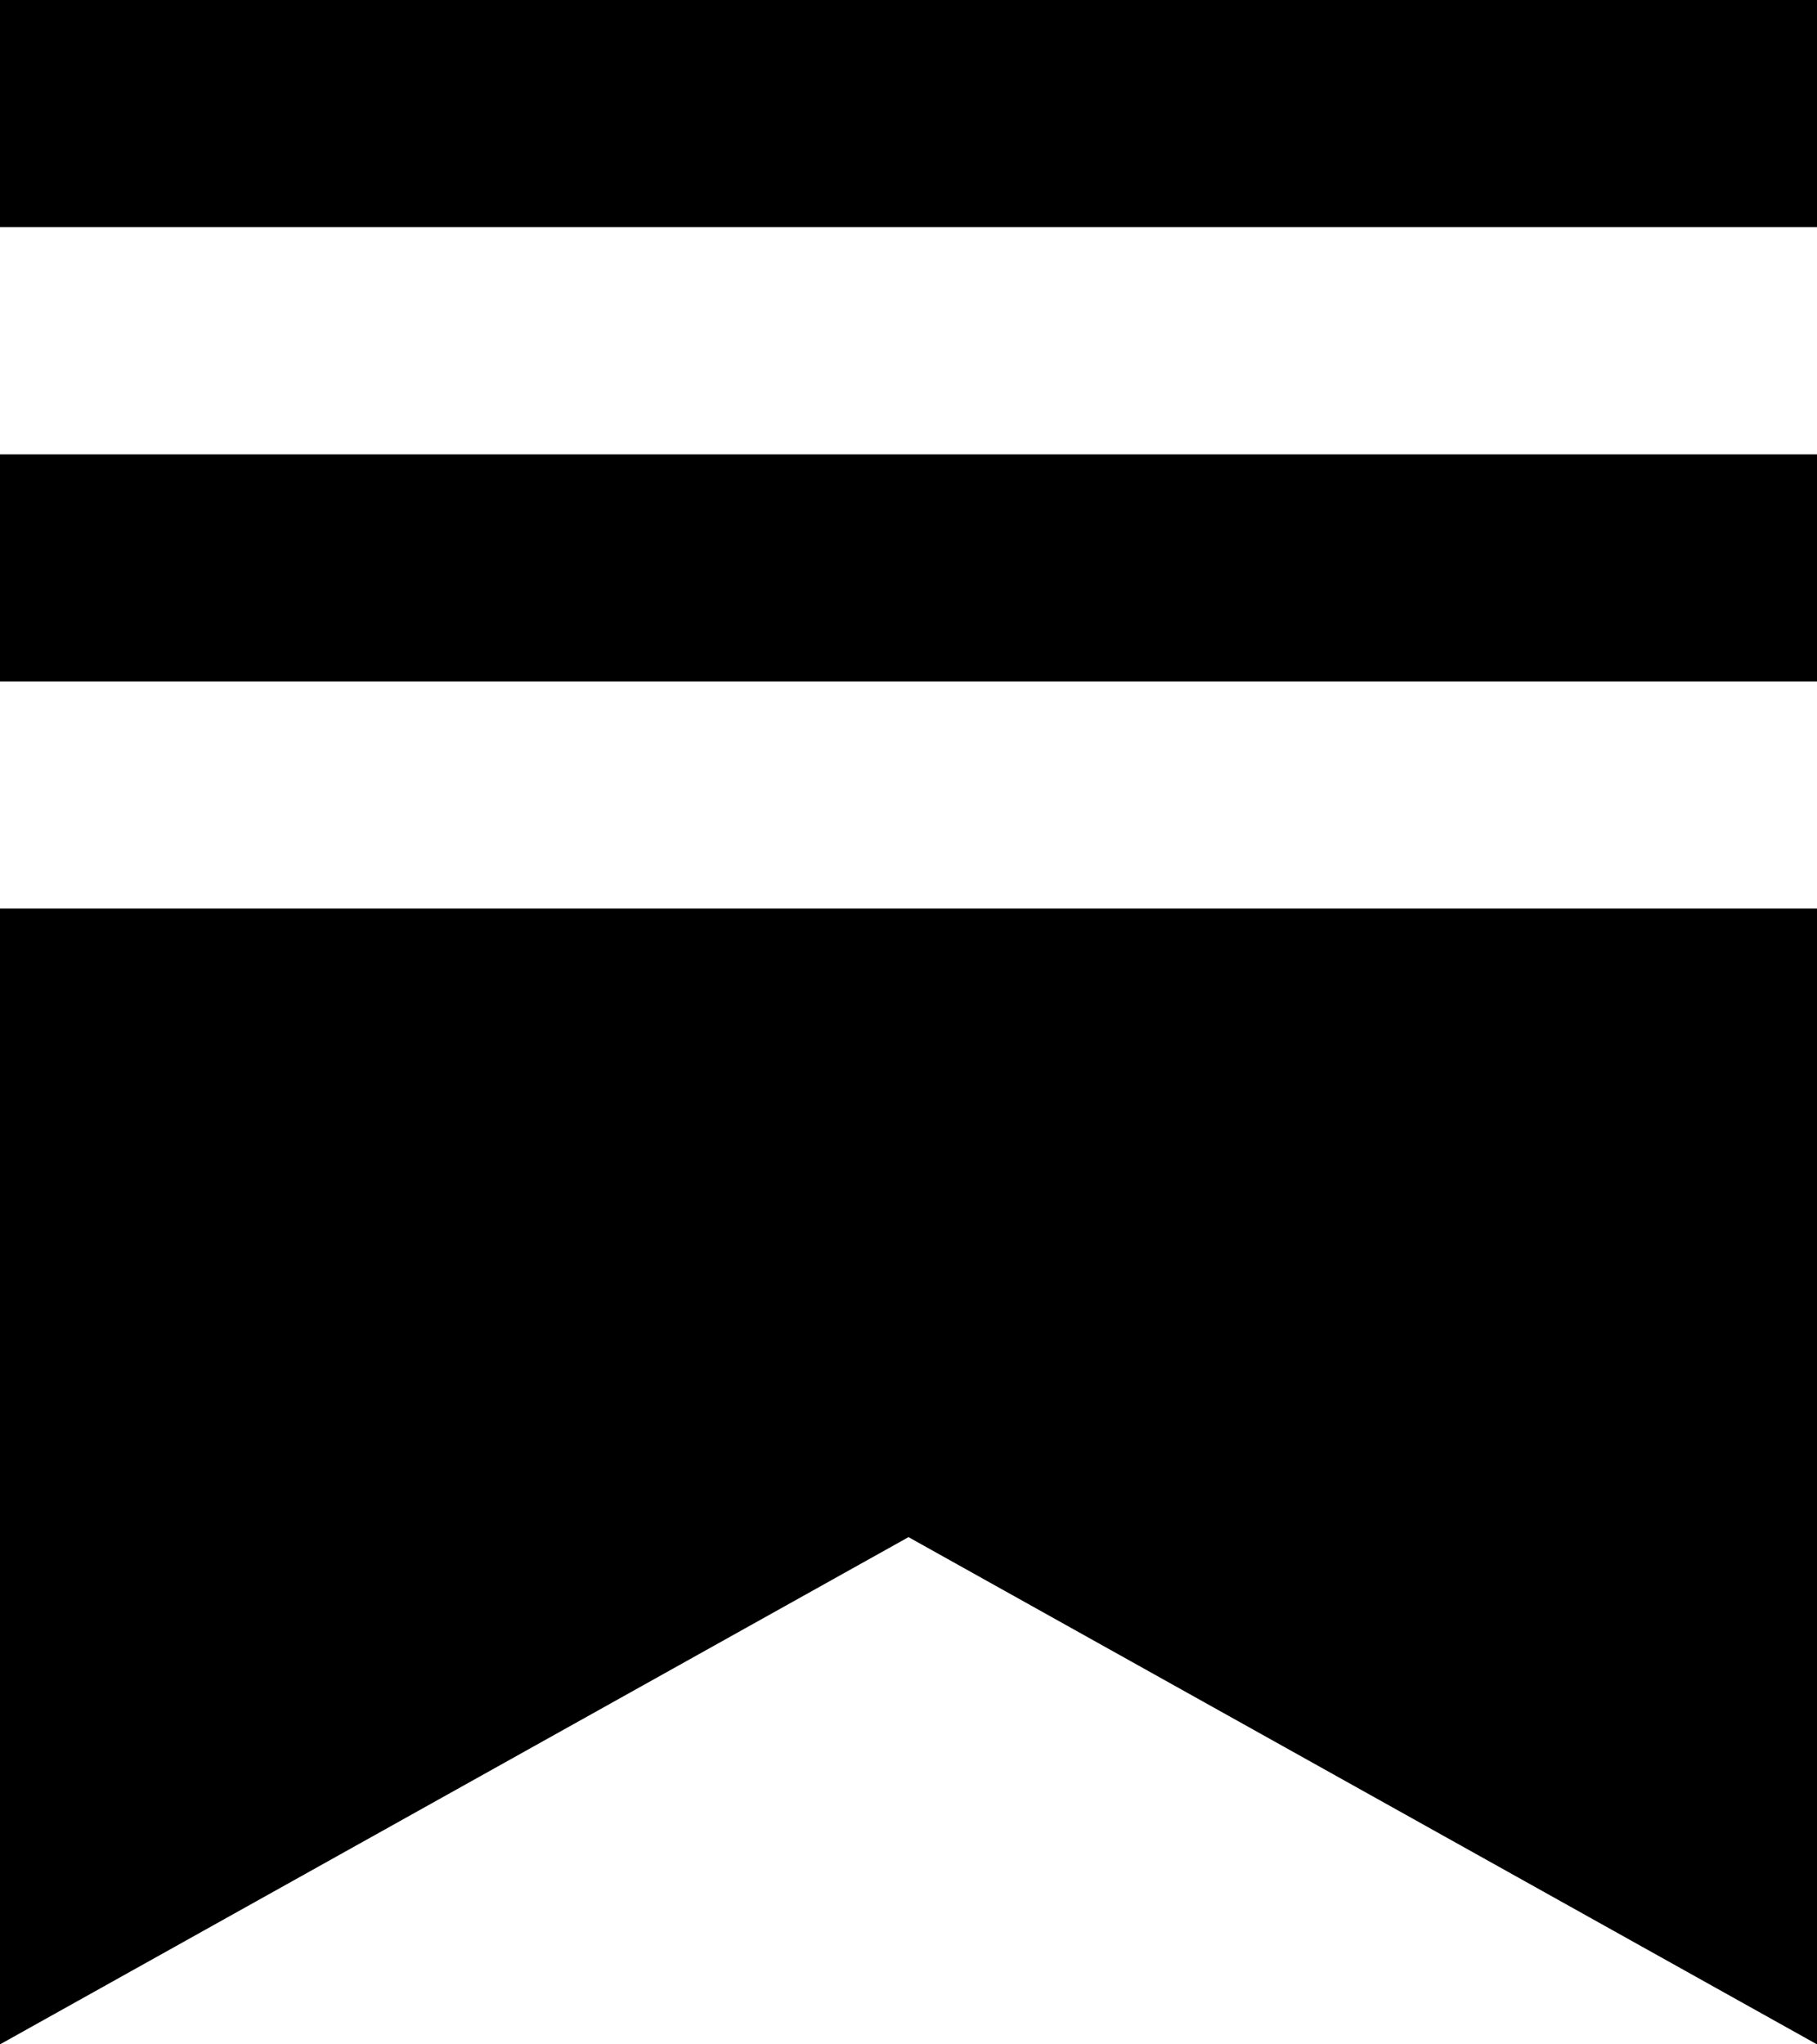 <svg width="16" height="18" fill="none" stroke-width="1.8" xmlns="http://www.w3.org/2000/svg"
  class="prefix__frontend-reader2-Nav-module__logo--FNx_L">
  <path d="M16 4H0v2h16V4zM0 8v10l8-4.466L16 18V8H0zM16 0H0v2h16V0z" fill="currentColor" />
</svg>